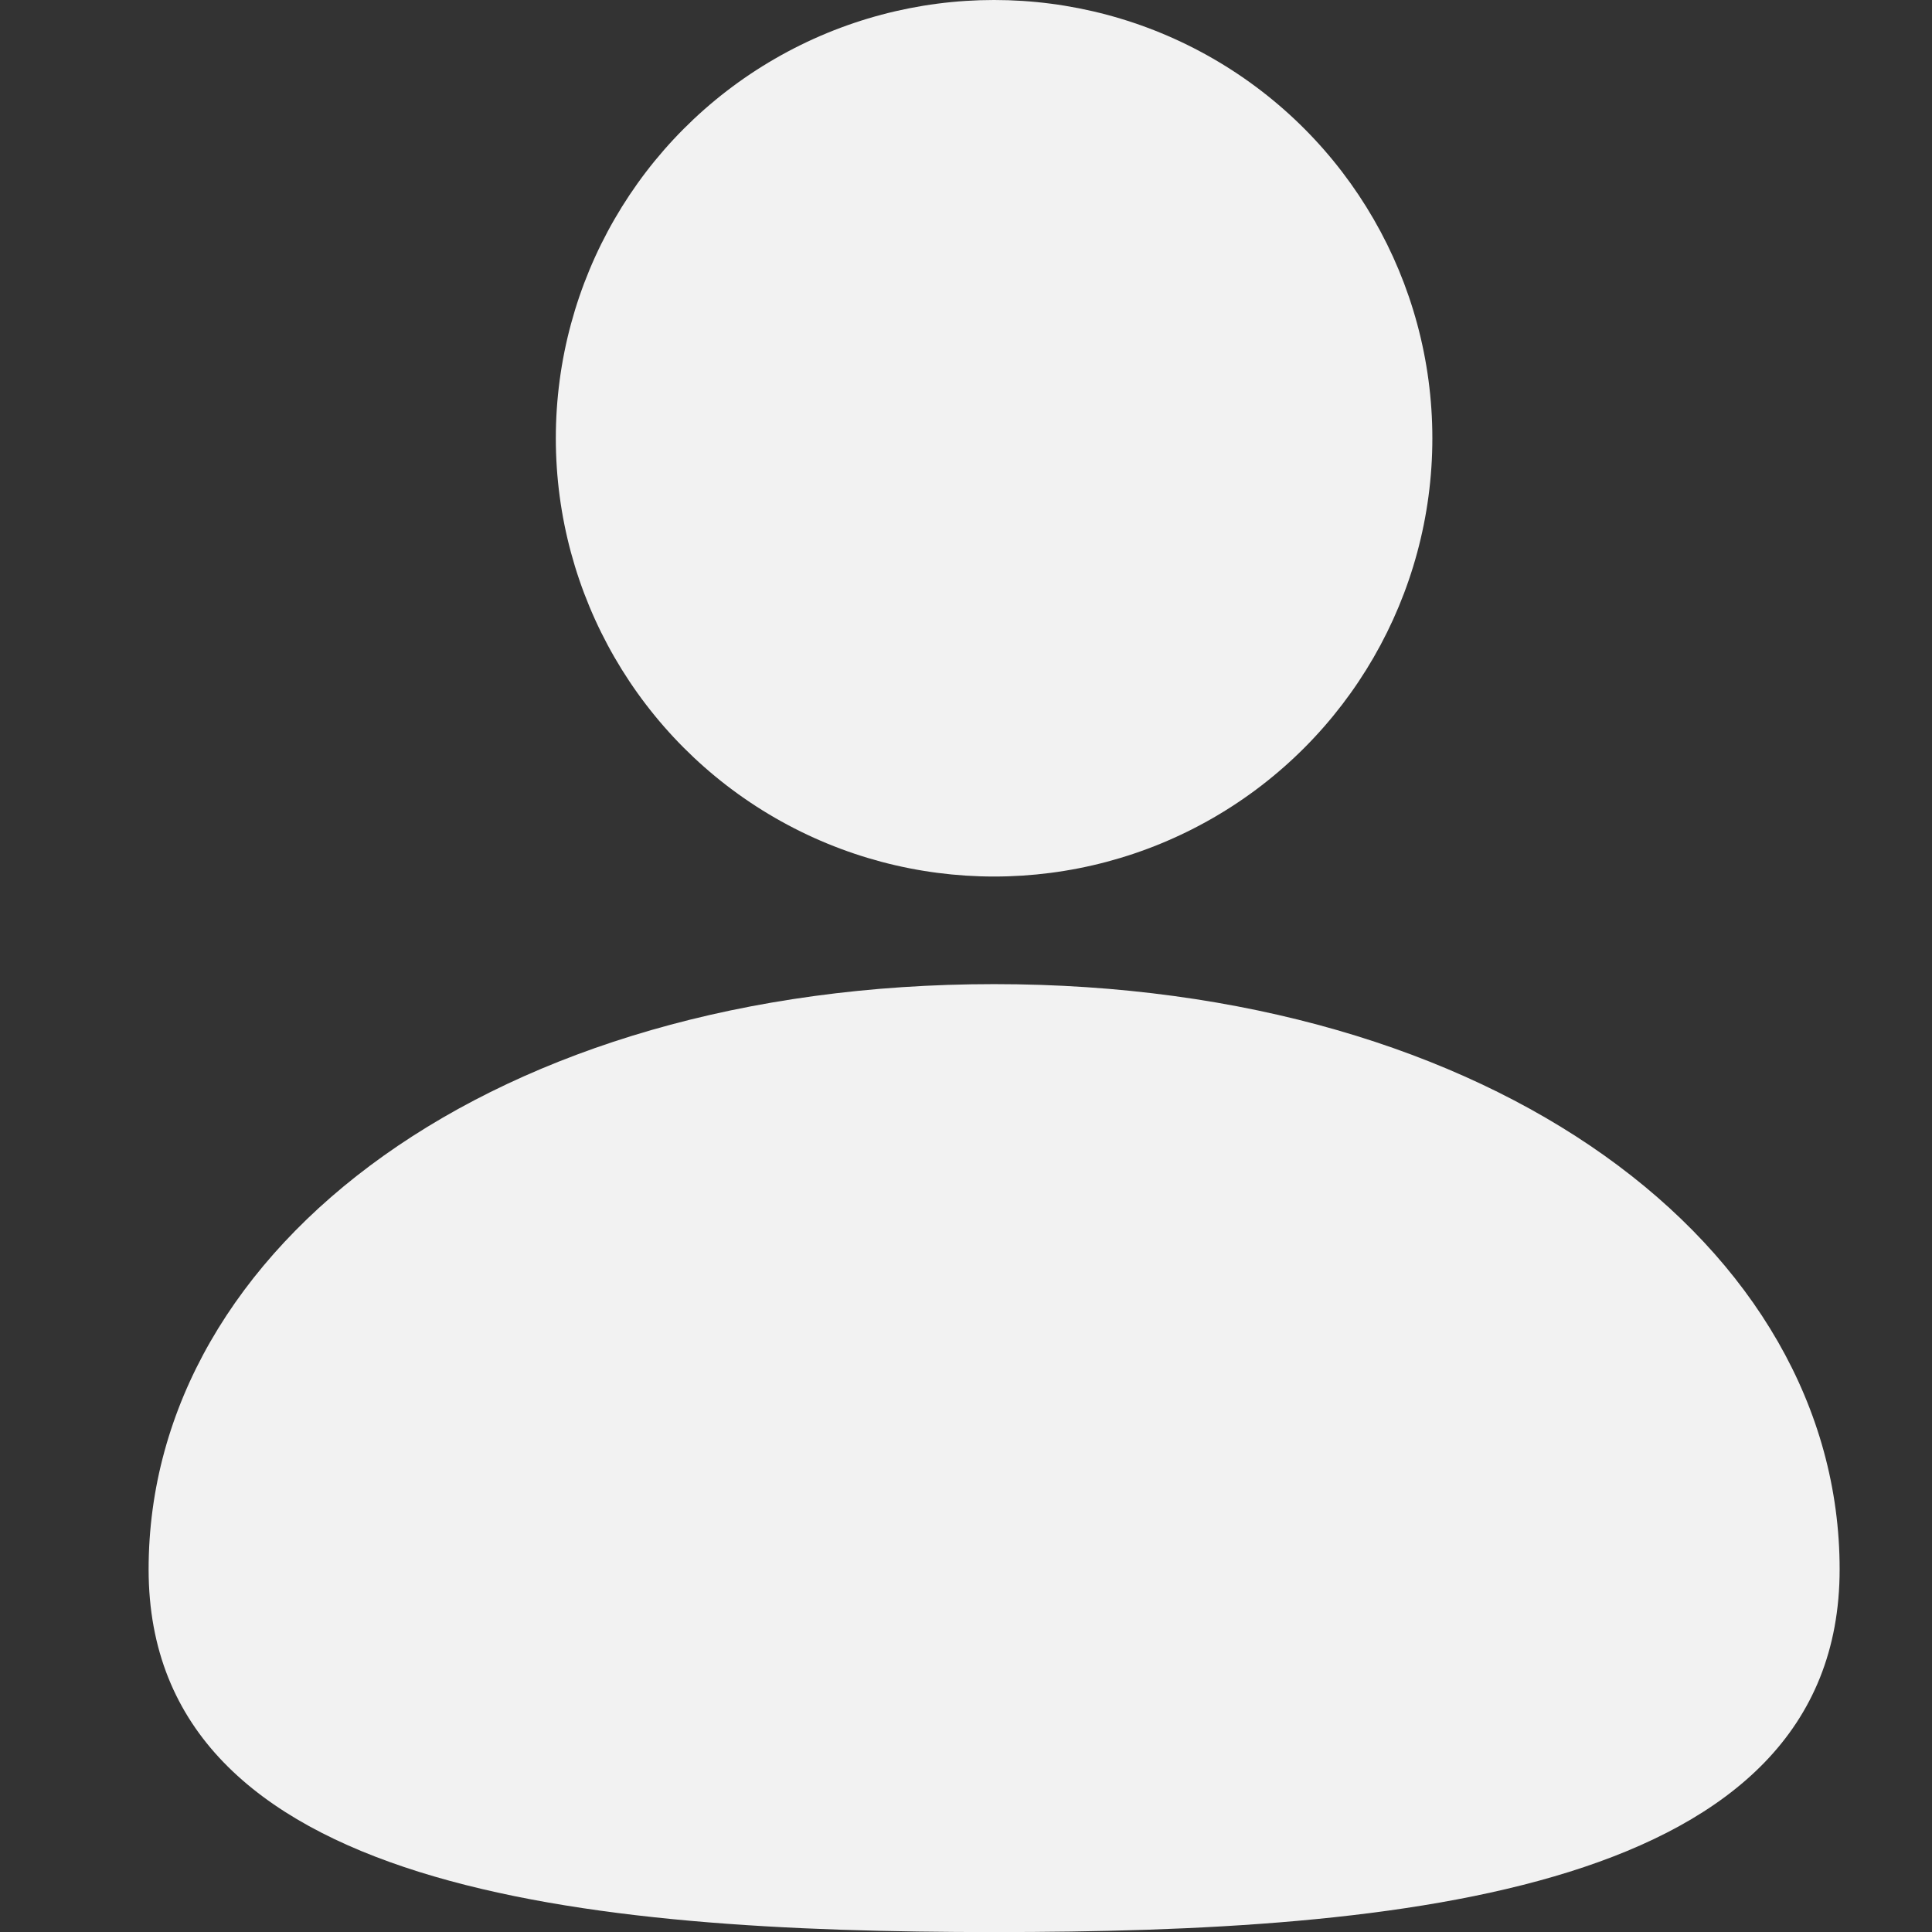 <svg width="26" height="26" viewBox="0 0 26 26" fill="none" xmlns="http://www.w3.org/2000/svg">
<rect x="0" y="0" width="26" height="26" fill="#333333" stroke="none"/>
<circle cx="13.378" cy="5.898" r="5.898" fill="#F2F2F2"/>
<path fill-rule="evenodd" clip-rule="evenodd" d="M2 21.119C2 25.468 7.912 26.001 13.379 26.001C18.845 26.001 24.757 25.468 24.757 21.119C24.757 16.77 20.106 13.244 13.379 13.244C6.651 13.244 2 16.77 2 21.119Z" fill="#F2F2F2"/>
</svg>
